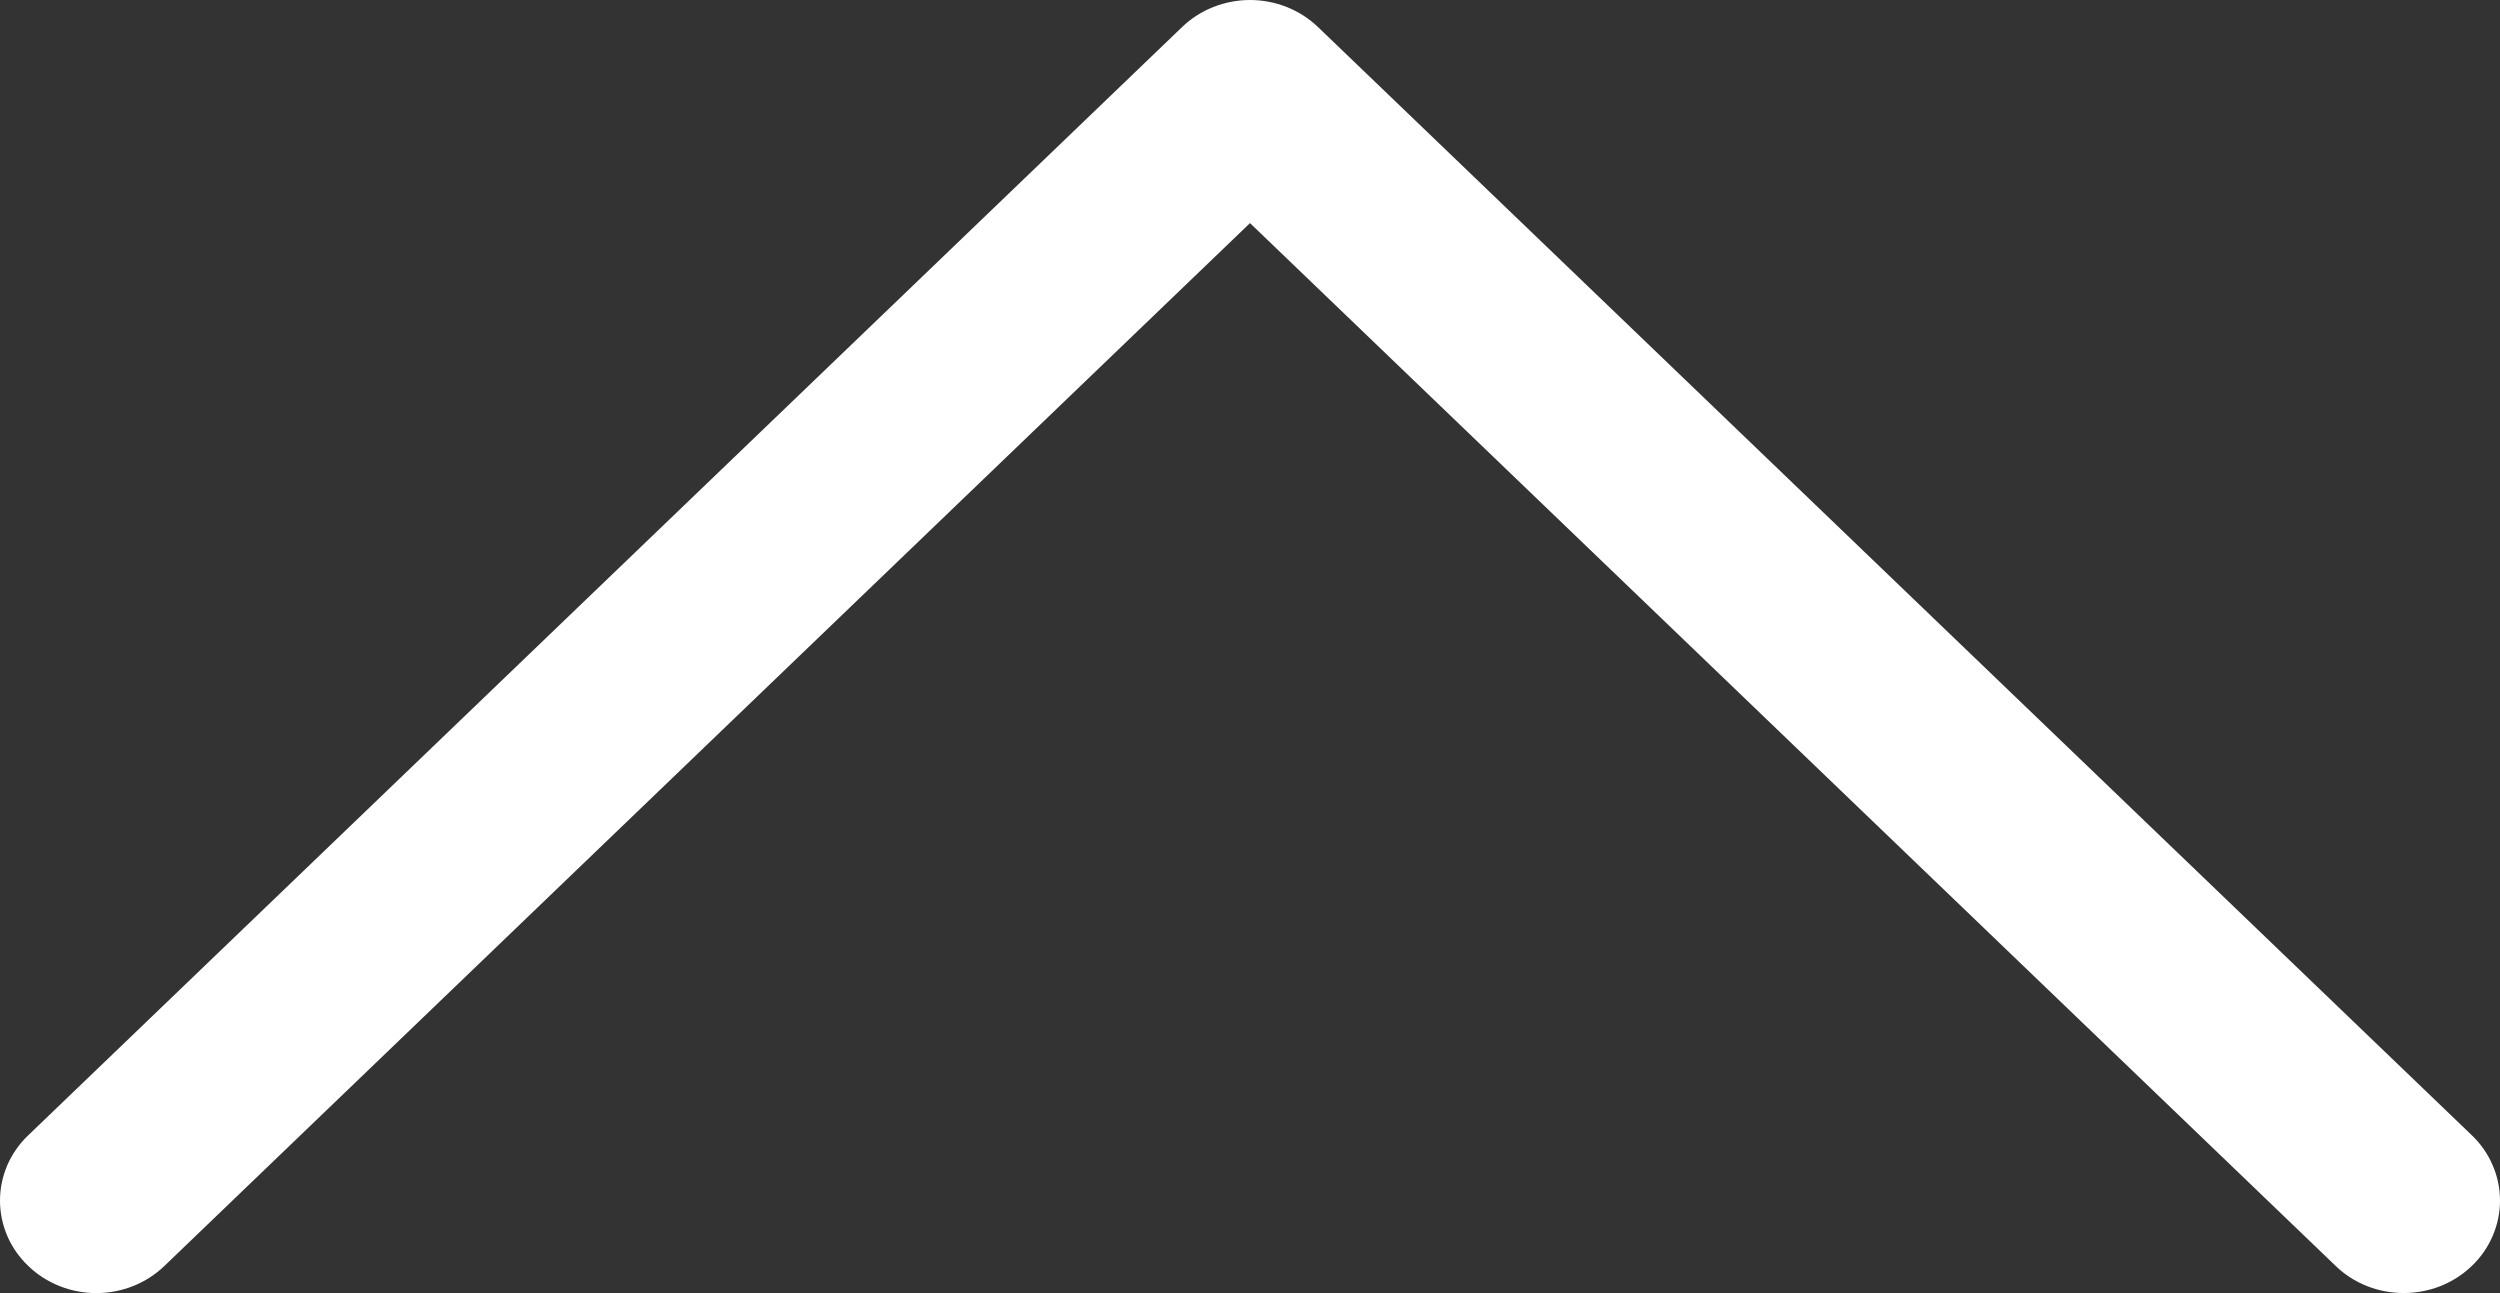 <svg width="29" height="15" viewBox="0 0 29 15" fill="none" xmlns="http://www.w3.org/2000/svg">
<rect x="0" y="0" width="29" height="15" fill="#333333" stroke="none"/>
<path fill-rule="evenodd" clip-rule="evenodd" d="M0.328 14.685C0.431 14.785 0.554 14.864 0.69 14.918C0.825 14.972 0.971 15 1.117 15C1.264 15 1.409 14.972 1.545 14.918C1.68 14.864 1.803 14.785 1.907 14.685L14.5 2.588L27.094 14.685C27.197 14.785 27.32 14.864 27.456 14.918C27.591 14.972 27.737 14.999 27.883 14.999C28.03 14.999 28.175 14.972 28.311 14.918C28.446 14.864 28.569 14.785 28.673 14.685C28.777 14.586 28.859 14.467 28.915 14.337C28.971 14.207 29 14.068 29 13.927C29 13.786 28.971 13.647 28.915 13.517C28.859 13.386 28.777 13.268 28.673 13.169L15.29 0.315C15.186 0.215 15.063 0.136 14.928 0.082C14.792 0.028 14.647 2.00666e-08 14.5 2.00666e-08C14.354 2.00666e-08 14.208 0.028 14.073 0.082C13.937 0.136 13.814 0.215 13.711 0.315L0.328 13.169C0.224 13.268 0.141 13.386 0.085 13.516C0.029 13.646 0 13.786 0 13.927C0 14.068 0.029 14.207 0.085 14.338C0.141 14.468 0.224 14.586 0.328 14.685Z" fill="white"/>
</svg>
